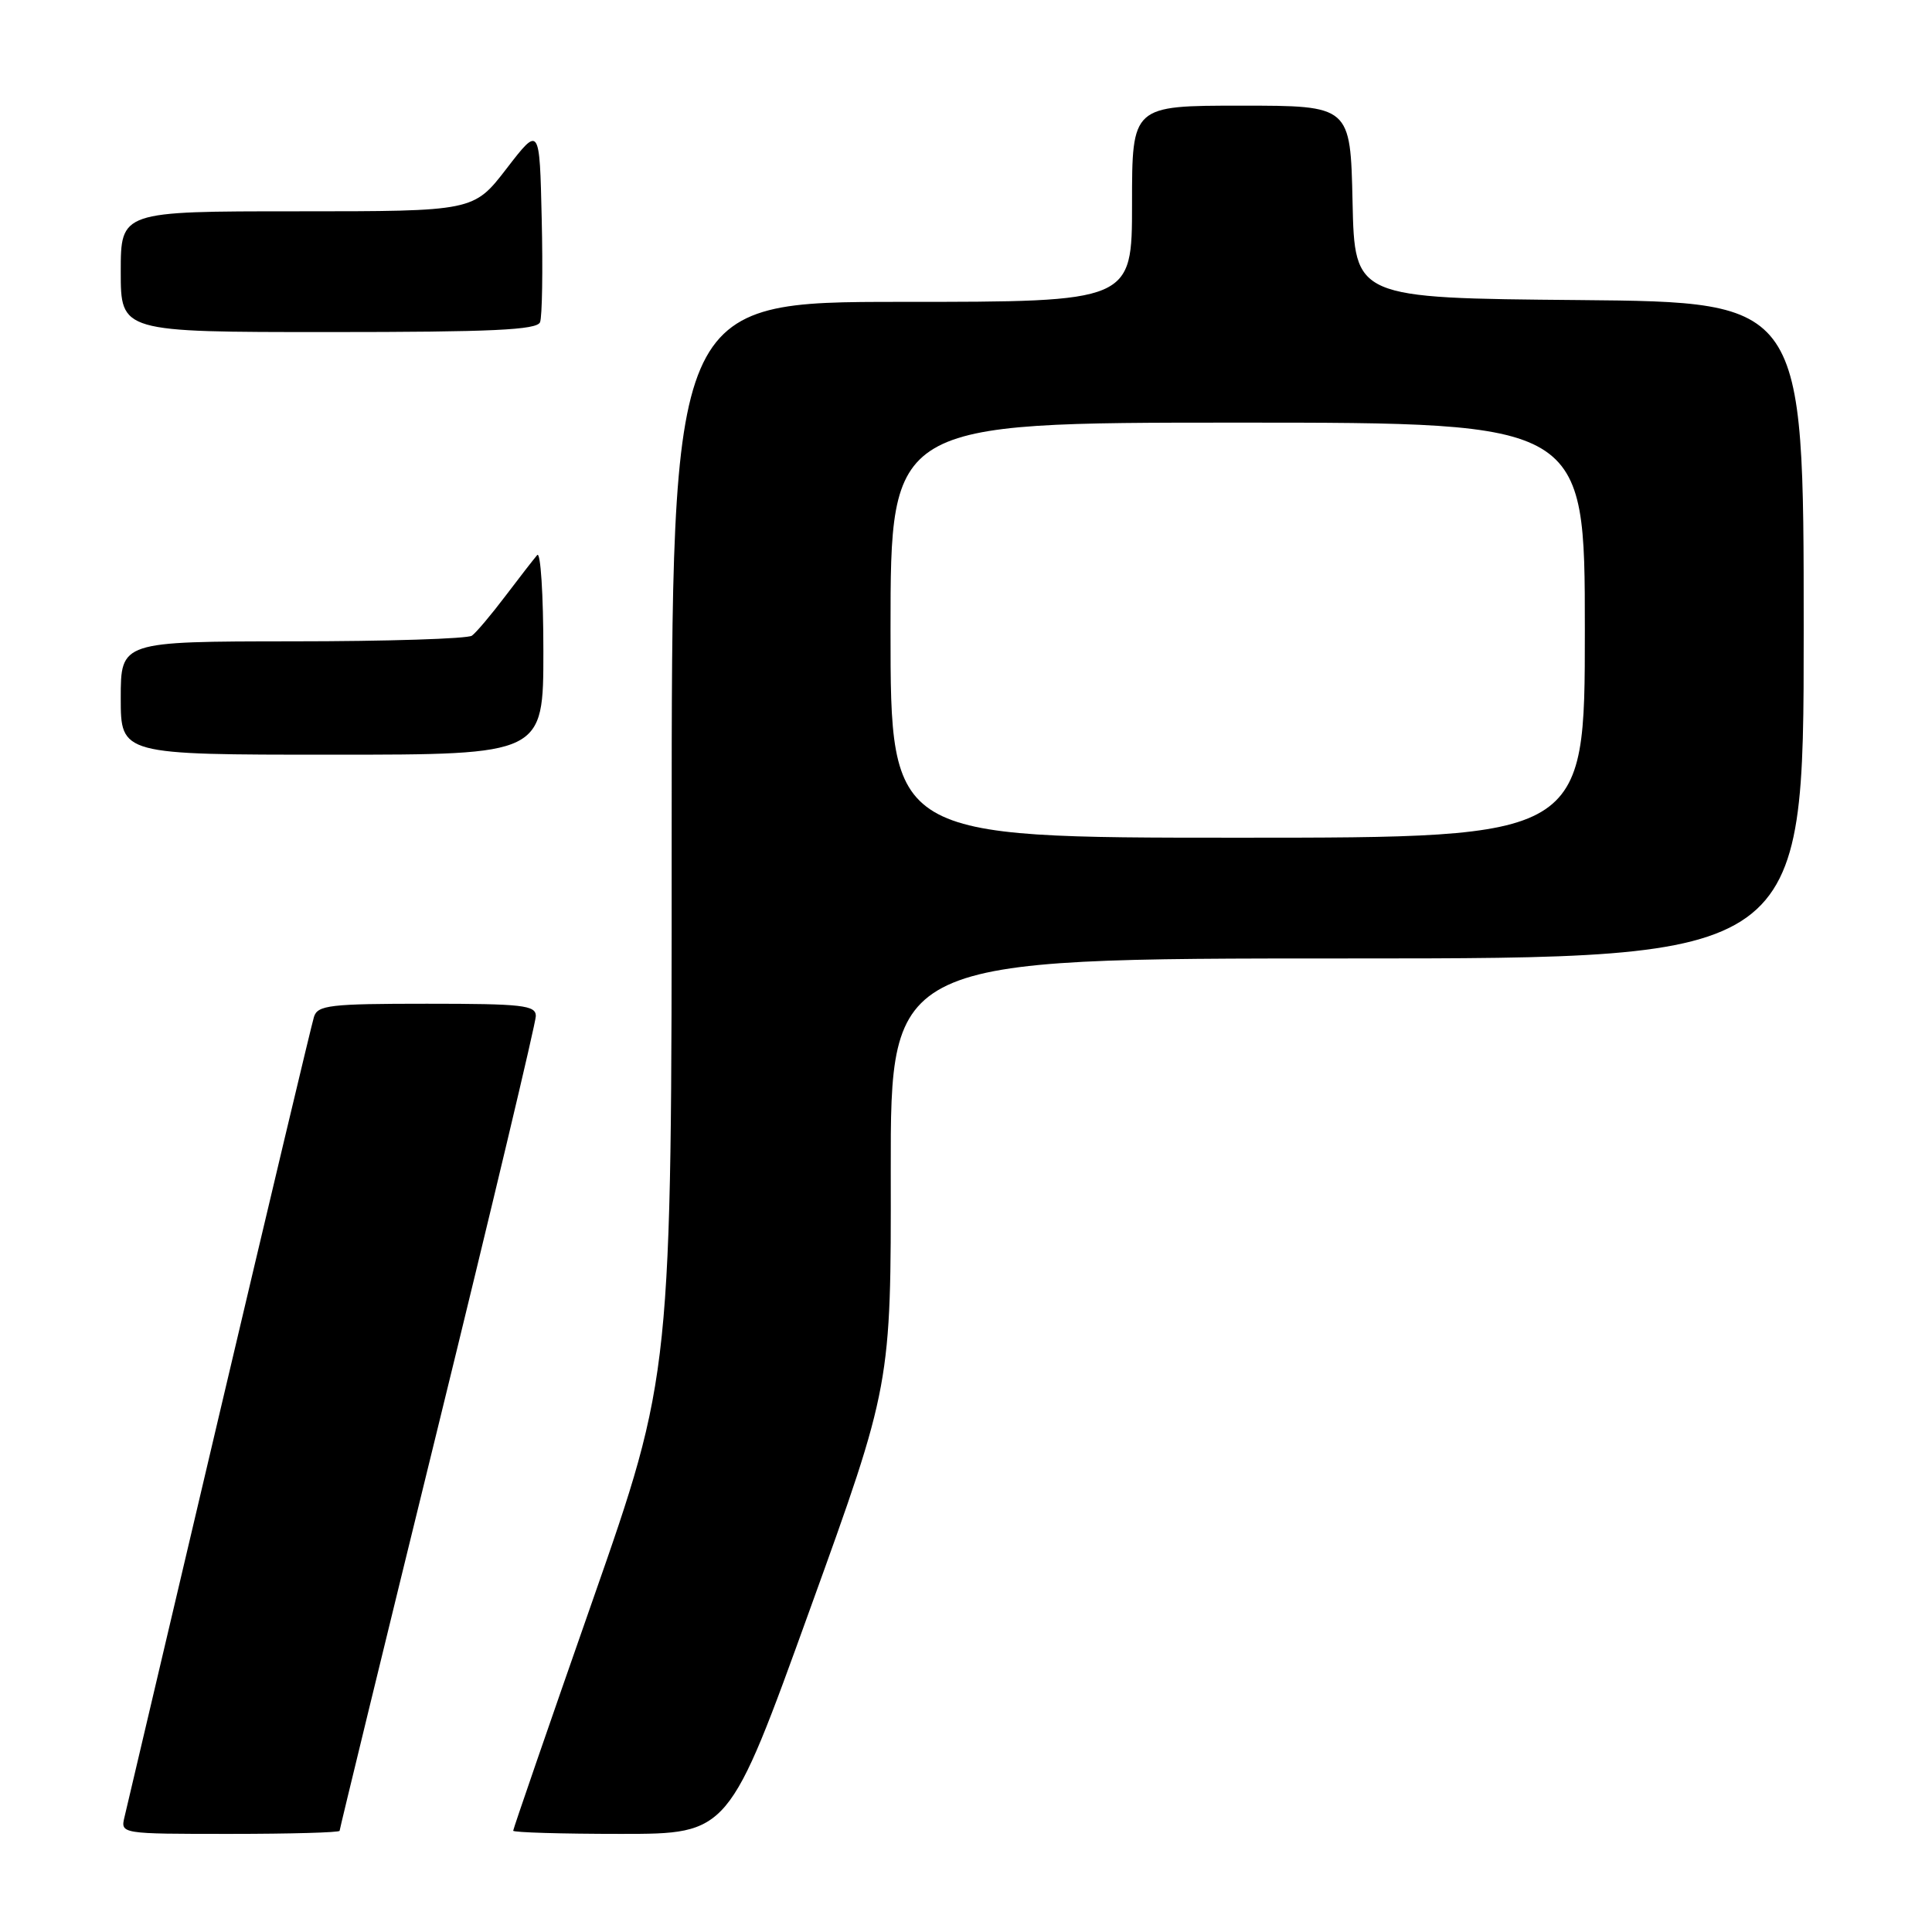 <?xml version="1.0" encoding="UTF-8" standalone="no"?>
<!DOCTYPE svg PUBLIC "-//W3C//DTD SVG 1.1//EN" "http://www.w3.org/Graphics/SVG/1.1/DTD/svg11.dtd" >
<svg xmlns="http://www.w3.org/2000/svg" xmlns:xlink="http://www.w3.org/1999/xlink" version="1.1" viewBox="0 0 256 256">
 <g >
 <path fill="currentColor"
d=" M 45.00 242.59 C 45.00 242.37 50.85 218.36 58.00 189.23 C 65.15 160.10 71.00 135.53 71.00 134.63 C 71.00 133.20 69.26 133.00 56.57 133.00 C 43.69 133.00 42.08 133.19 41.60 134.75 C 41.30 135.71 35.65 159.45 29.04 187.50 C 22.44 215.55 16.79 239.51 16.50 240.75 C 15.96 243.00 15.96 243.00 30.48 243.00 C 38.47 243.00 45.00 242.82 45.00 242.59 Z  M 107.32 213.25 C 118.07 183.50 118.07 183.50 118.03 155.25 C 118.00 127.00 118.00 127.00 178.50 127.00 C 239.00 127.00 239.00 127.00 239.00 83.51 C 239.00 40.03 239.00 40.03 209.25 39.76 C 179.50 39.50 179.50 39.50 179.22 26.75 C 178.94 14.00 178.94 14.00 164.47 14.00 C 150.00 14.00 150.00 14.00 150.00 27.00 C 150.00 40.00 150.00 40.00 119.50 40.00 C 89.00 40.00 89.00 40.00 89.00 111.06 C 89.00 182.12 89.00 182.12 78.50 212.14 C 72.72 228.65 68.00 242.35 68.00 242.58 C 68.00 242.81 74.43 243.00 82.29 243.00 C 96.58 243.00 96.58 243.00 107.32 213.25 Z  M 72.00 86.30 C 72.00 78.76 71.63 73.03 71.18 73.55 C 70.73 74.07 68.82 76.53 66.95 79.00 C 65.08 81.47 63.09 83.83 62.53 84.23 C 61.96 84.64 51.26 84.98 38.75 84.98 C 16.00 85.00 16.00 85.00 16.00 92.50 C 16.00 100.00 16.00 100.00 44.00 100.00 C 72.00 100.00 72.00 100.00 72.00 86.30 Z  M 71.56 42.69 C 71.84 41.98 71.94 35.82 71.78 29.02 C 71.50 16.66 71.50 16.66 67.13 22.33 C 62.76 28.00 62.76 28.00 39.38 28.00 C 16.00 28.00 16.00 28.00 16.00 36.00 C 16.00 44.00 16.00 44.00 43.53 44.00 C 65.26 44.00 71.17 43.72 71.56 42.69 Z  M 118.00 83.50 C 118.00 56.00 118.00 56.00 164.00 56.00 C 210.00 56.00 210.00 56.00 210.00 83.50 C 210.00 111.00 210.00 111.00 164.00 111.00 C 118.00 111.00 118.00 111.00 118.00 83.50 Z "/>
</g>
</svg>
